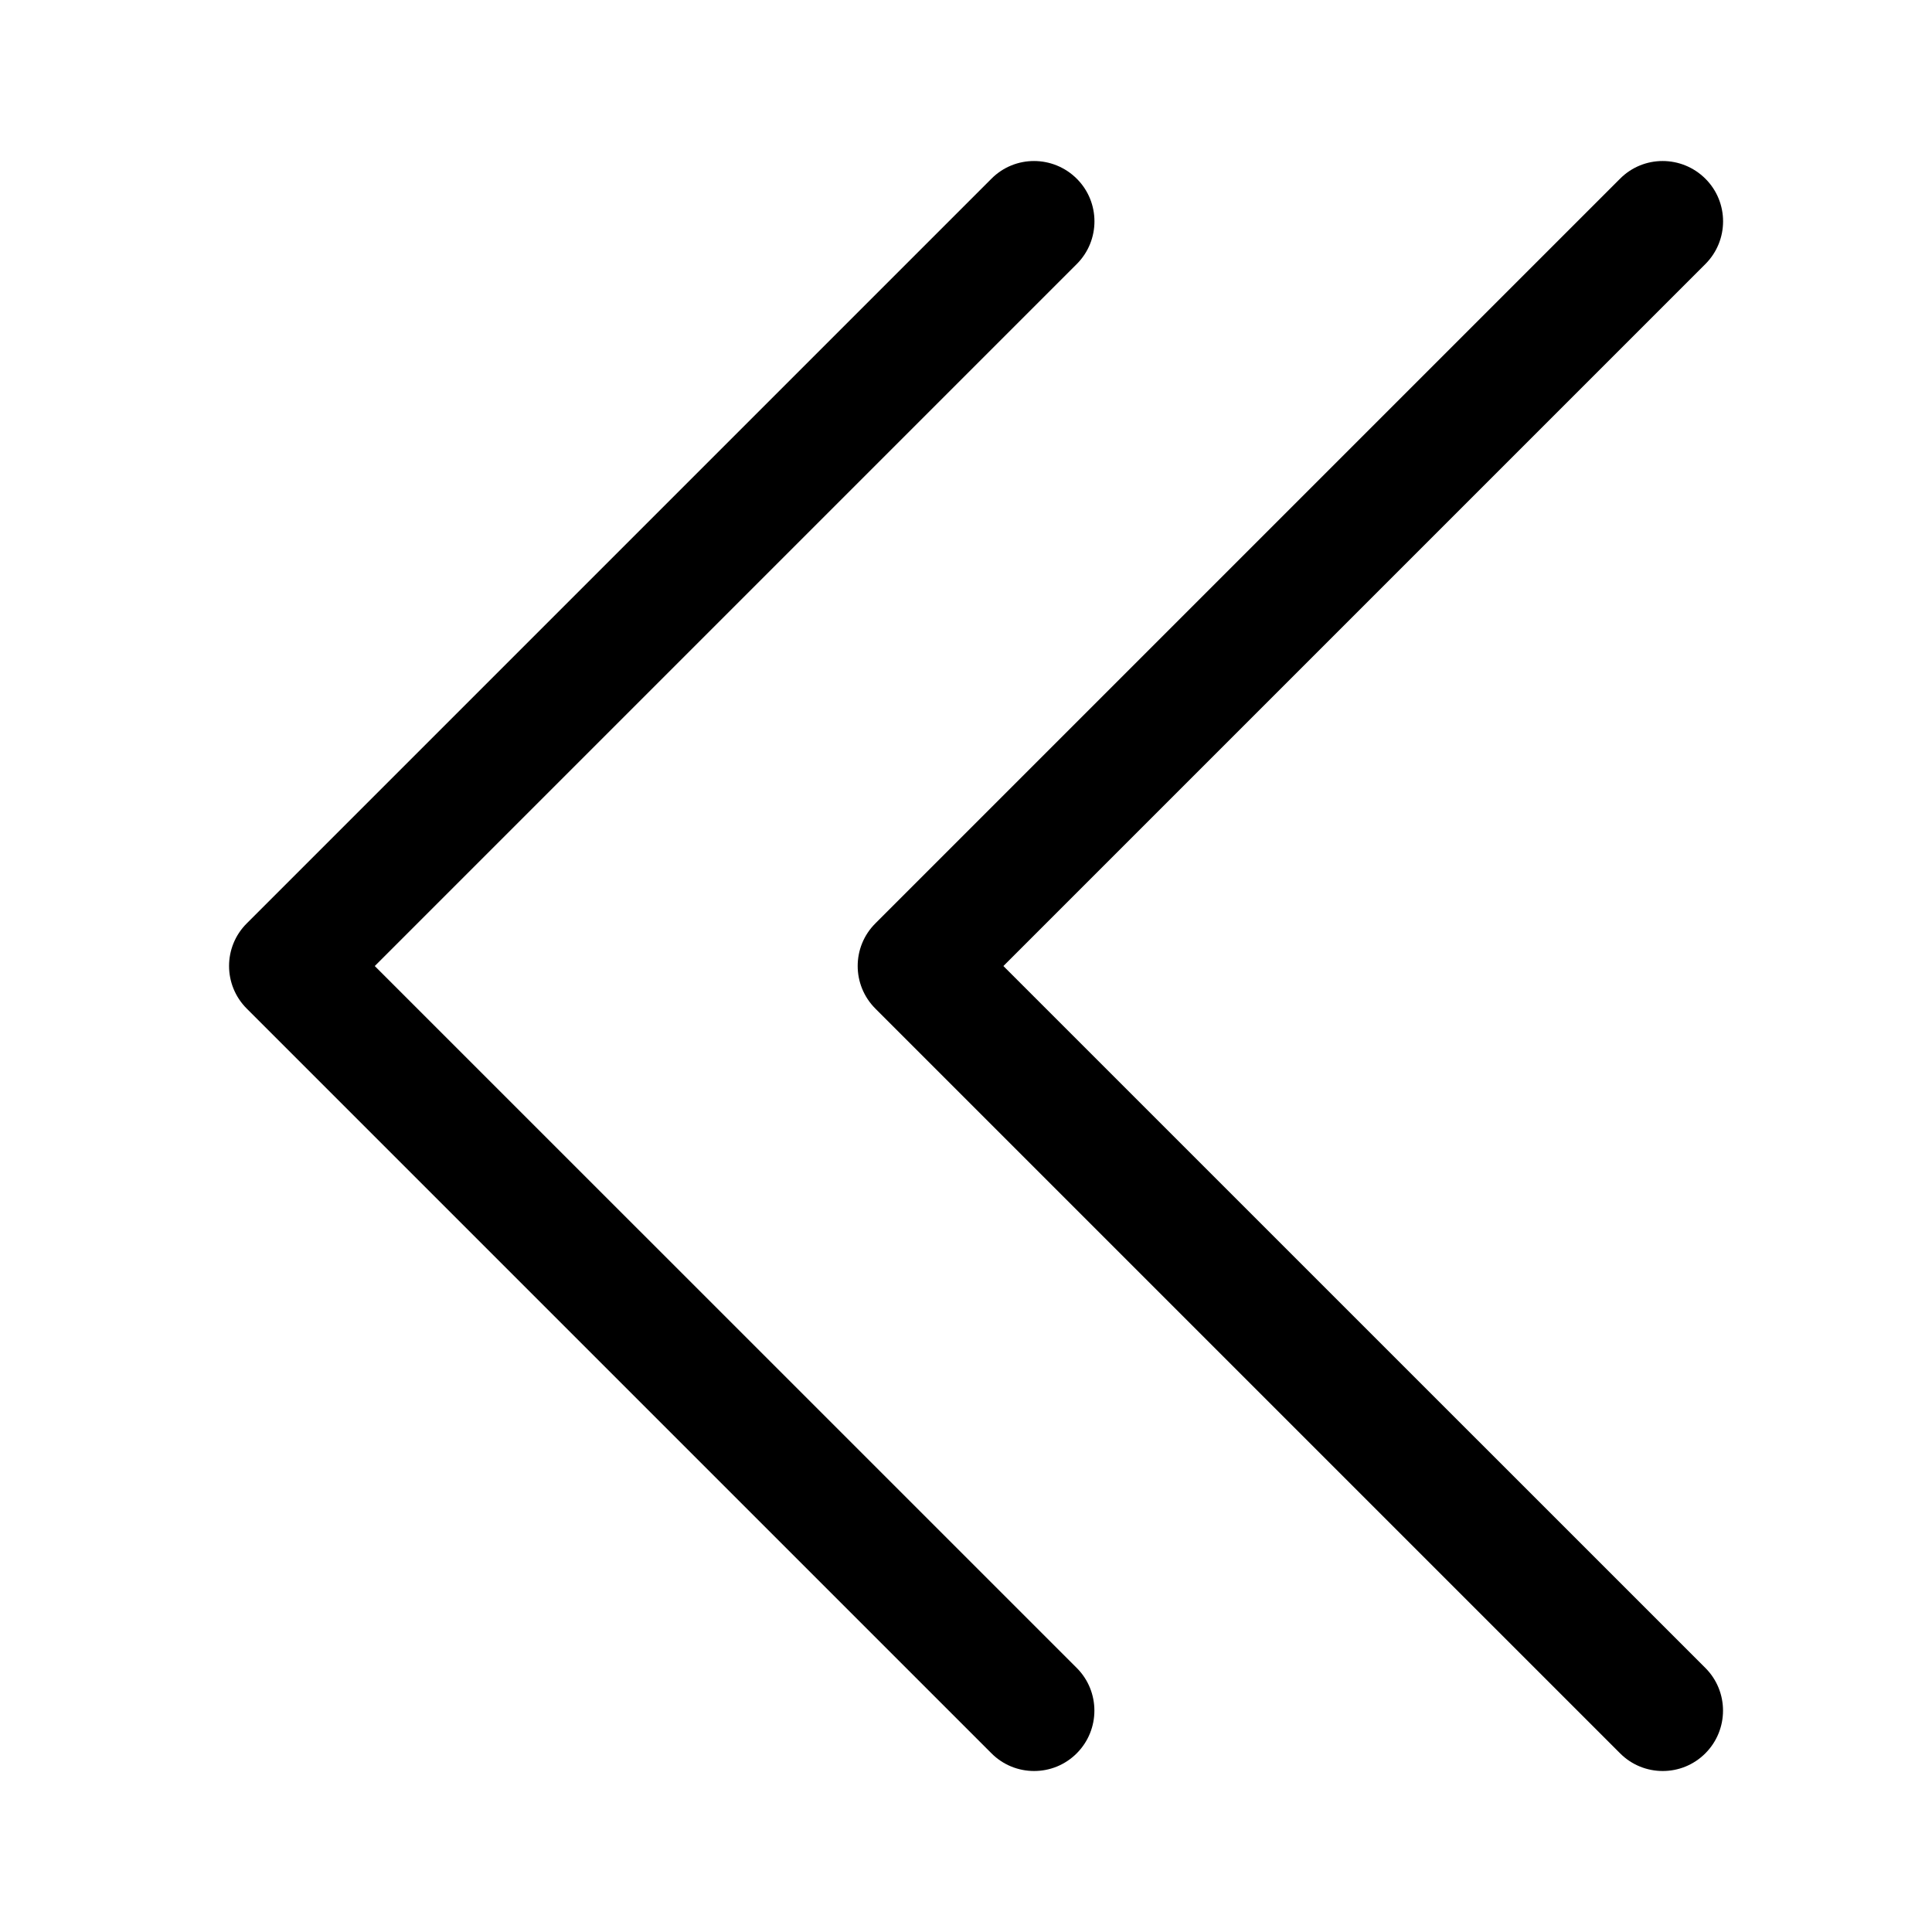 <svg xmlns="http://www.w3.org/2000/svg" viewBox="0 0 24 24"><g><path d="M4.656 12l8.72-8.72c.293-.293.293-.768 0-1.06s-.768-.294-1.06 0l-9.25 9.25c-.294.292-.294.767 0 1.06l9.25 9.25c.145.146.337.22.53.22s.383-.073.53-.22c.292-.293.292-.768 0-1.06L4.655 12z"></path><path d="M12.465 12l8.72-8.72c.293-.293.293-.768 0-1.06s-.768-.294-1.06 0l-9.25 9.25c-.294.292-.294.767 0 1.06l9.25 9.25c.145.146.337.22.53.22s.383-.073.53-.22c.292-.293.292-.768 0-1.06L12.464 12z"></path></g></svg>